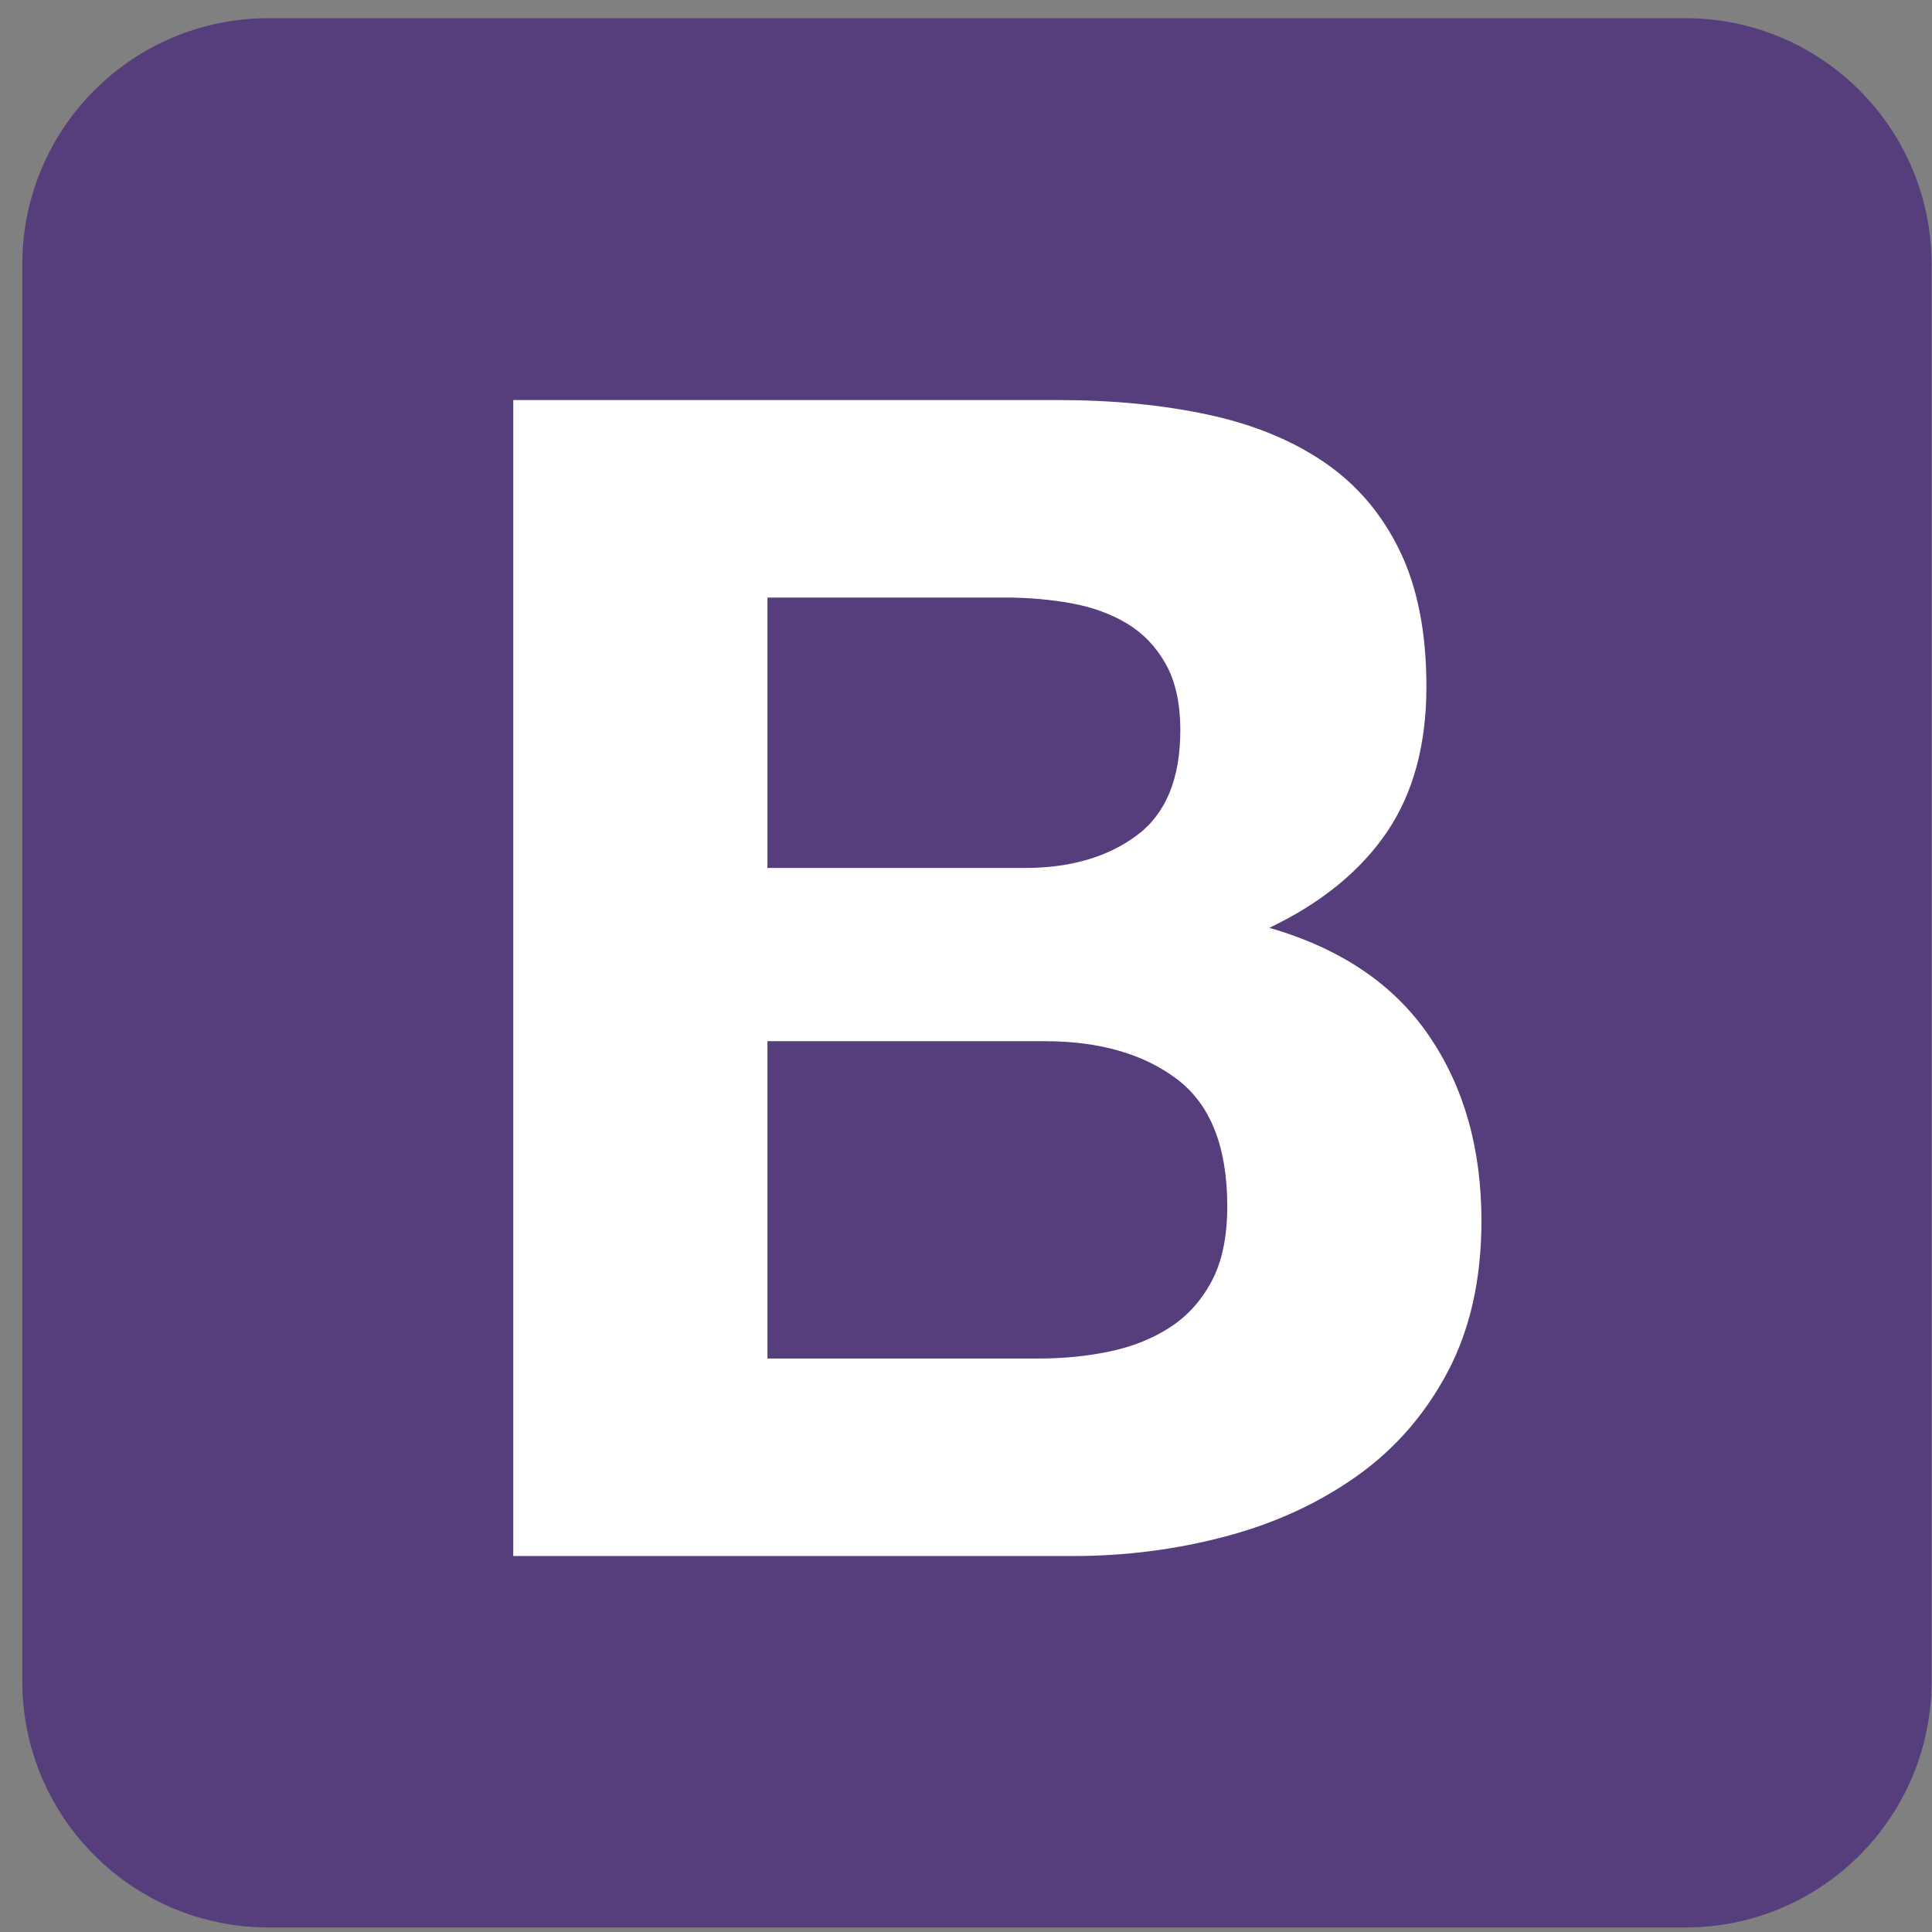 <svg width="68" height="68" viewBox="0 0 68 68" fill="none" xmlns="http://www.w3.org/2000/svg">
<rect x="0" y="0" width="68" height="68" fill="#808080" stroke="none"/>
<path d="M0.785 59.175C0.785 63.961 4.665 67.84 9.45 67.84H59.32C64.106 67.84 67.985 63.961 67.985 59.175V9.305C67.985 4.519 64.106 0.64 59.32 0.64H9.45C4.664 0.64 0.785 4.519 0.785 9.305V59.175Z" fill="#563D7C"/>
<path d="M27.012 30.549V21.032H35.389C36.186 21.032 36.956 21.099 37.696 21.232C38.437 21.365 39.093 21.602 39.662 21.944C40.232 22.286 40.688 22.761 41.03 23.369C41.372 23.977 41.543 24.755 41.543 25.705C41.543 27.415 41.03 28.649 40.004 29.409C38.978 30.169 37.668 30.549 36.072 30.549H27.012ZM18.065 14.08V54.767H37.782C39.605 54.767 41.381 54.54 43.11 54.084C44.839 53.628 46.377 52.925 47.726 51.975C49.074 51.026 50.148 49.8 50.946 48.3C51.743 46.799 52.142 45.023 52.142 42.972C52.142 40.426 51.525 38.251 50.29 36.447C49.055 34.642 47.184 33.379 44.677 32.657C46.501 31.783 47.878 30.663 48.809 29.295C49.739 27.927 50.205 26.218 50.205 24.166C50.205 22.267 49.891 20.671 49.264 19.38C48.638 18.088 47.754 17.053 46.615 16.274C45.475 15.495 44.107 14.935 42.512 14.593C40.916 14.251 39.15 14.08 37.212 14.08H18.065ZM27.012 47.815V36.646H36.756C38.694 36.646 40.251 37.093 41.429 37.985C42.607 38.878 43.196 40.369 43.196 42.459C43.196 43.522 43.015 44.396 42.654 45.08C42.293 45.764 41.809 46.305 41.201 46.704C40.593 47.103 39.89 47.388 39.093 47.559C38.295 47.73 37.459 47.815 36.585 47.815H27.012Z" fill="white"/>
</svg>
